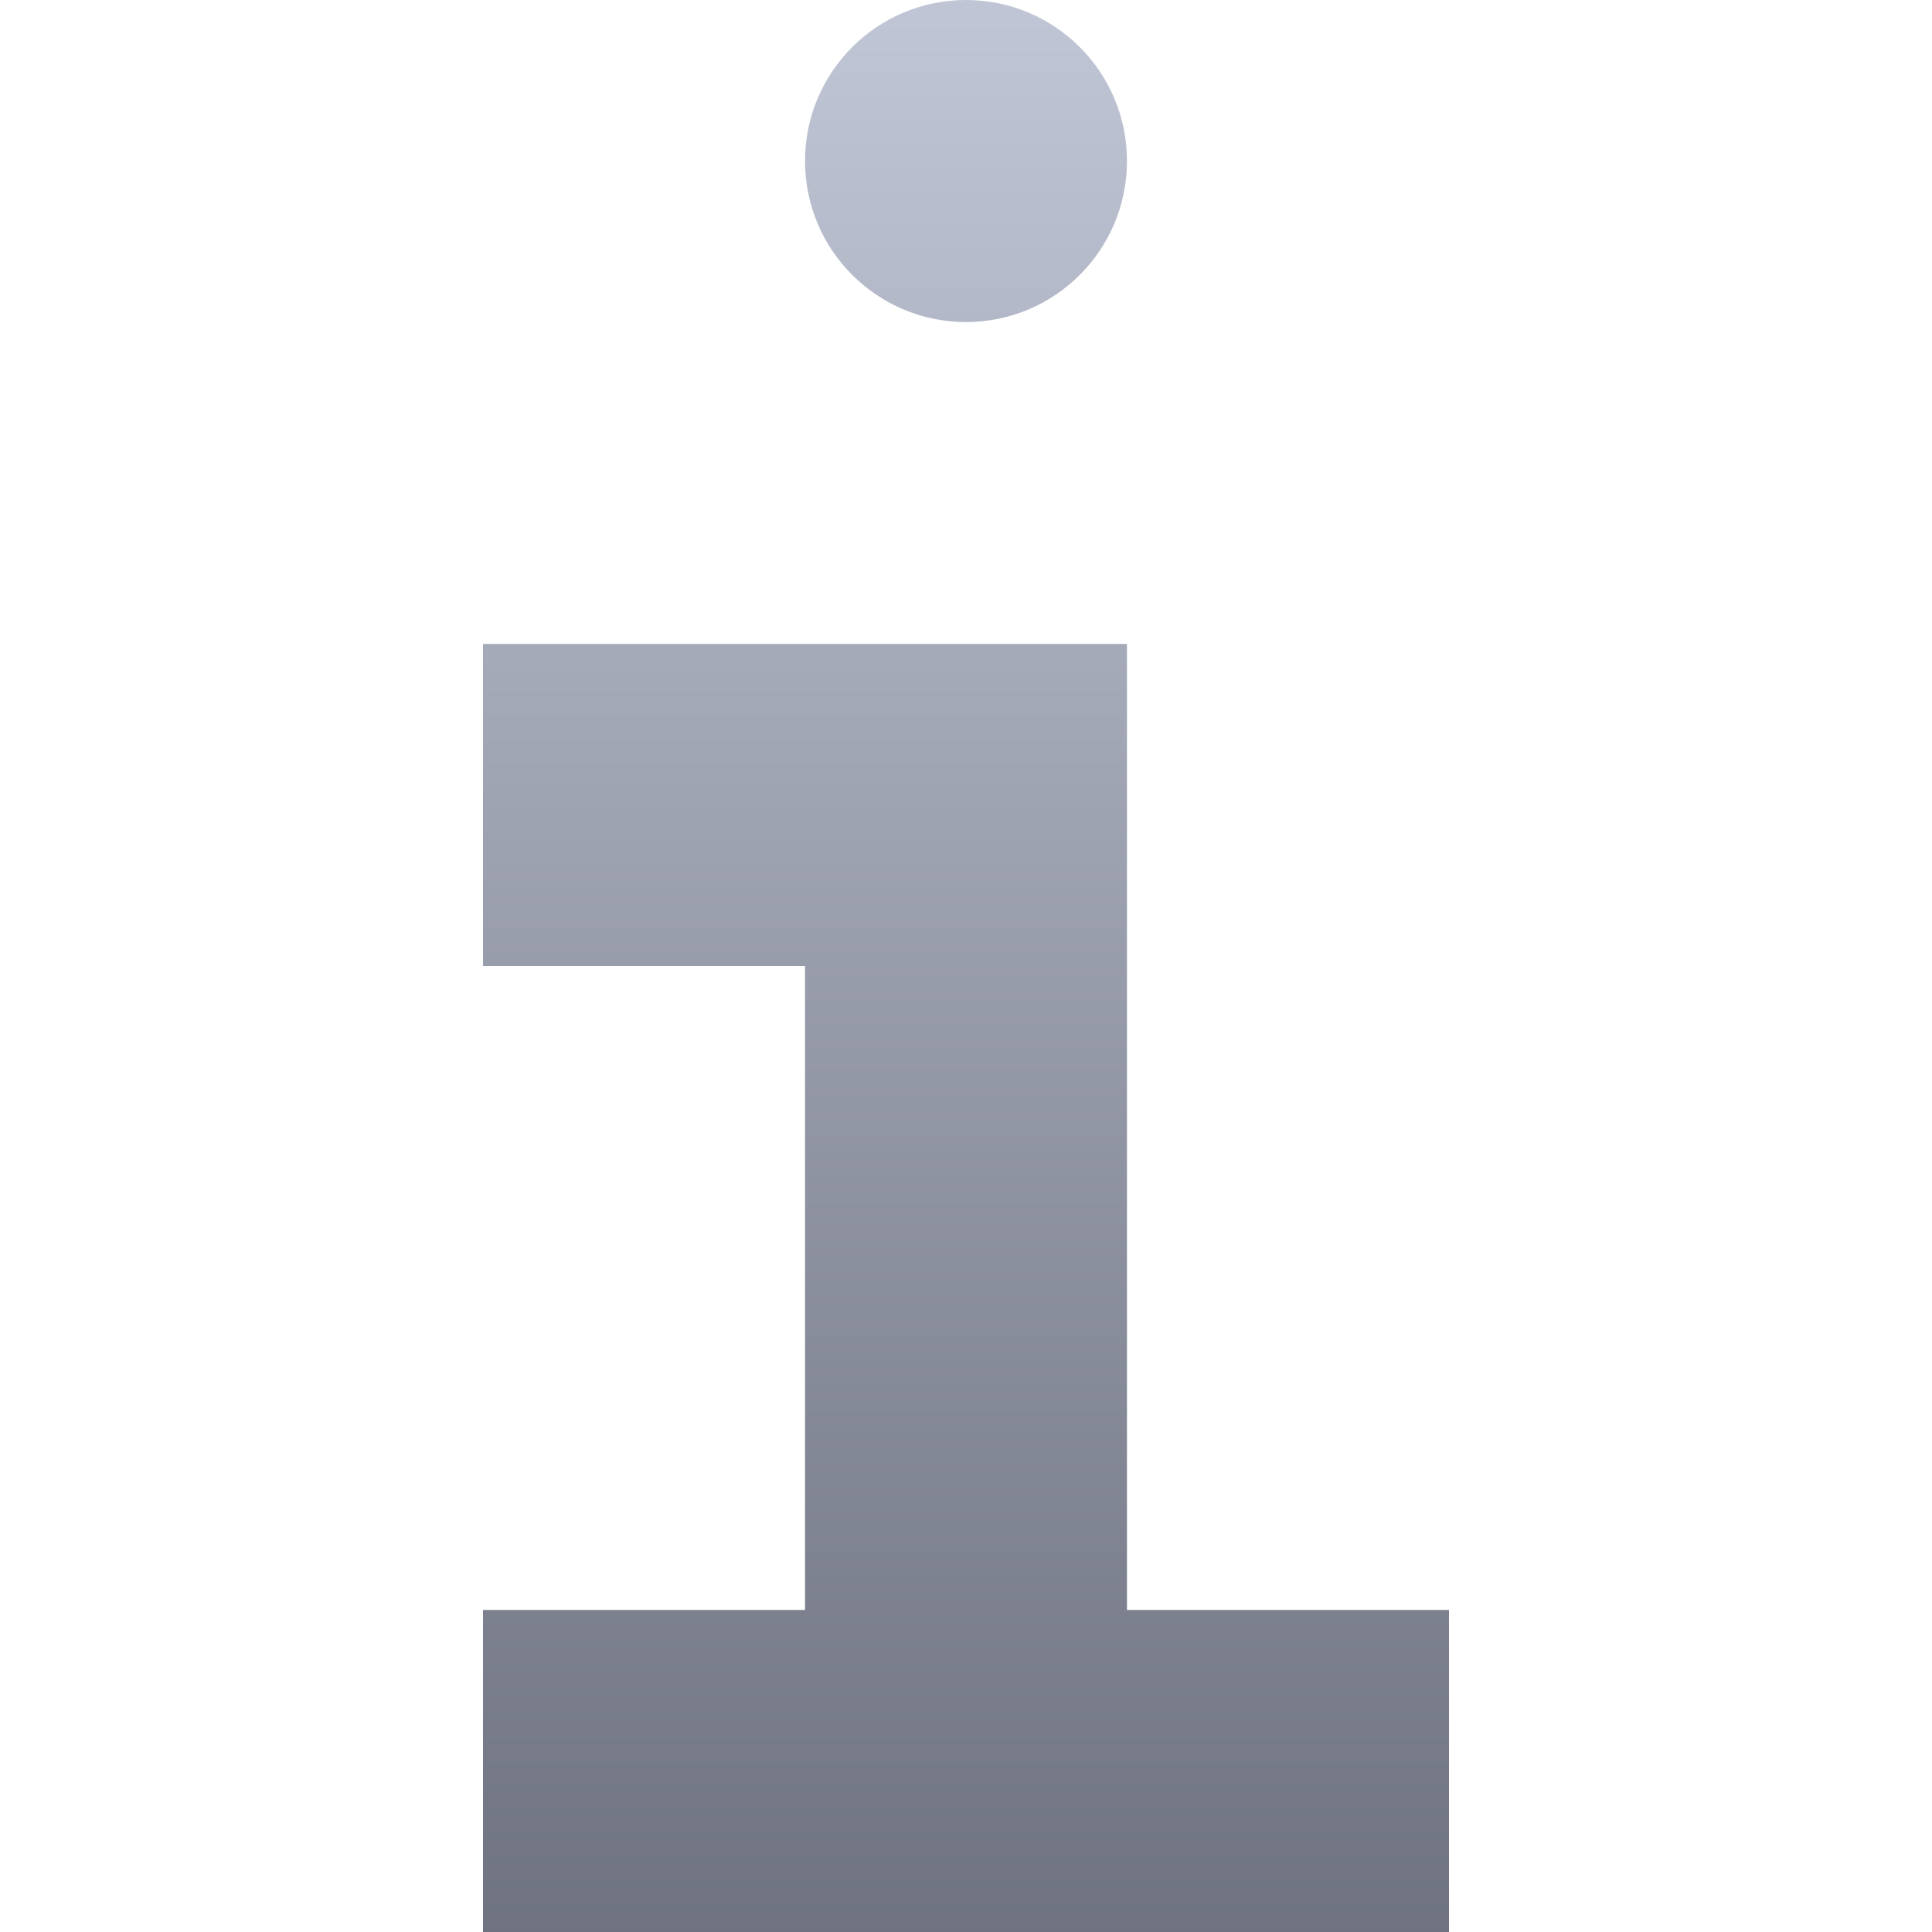 <svg xmlns="http://www.w3.org/2000/svg" xmlns:xlink="http://www.w3.org/1999/xlink" width="64" height="64" viewBox="0 0 64 64" version="1.1"><defs><linearGradient id="linear0" gradientUnits="userSpaceOnUse" x1="0" y1="0" x2="0" y2="1" gradientTransform="matrix(32,0,0,64,16,0)"><stop offset="0" style="stop-color:#c1c6d6;stop-opacity:1;"/><stop offset="1" style="stop-color:#6f7380;stop-opacity:1;"/></linearGradient></defs><g id="surface1"><path style=" stroke:none;fill-rule:nonzero;fill:url(#linear0);" d="M 32 0 C 29.055 0 26.668 2.387 26.668 5.332 C 26.668 8.281 29.055 10.668 32 10.668 C 34.945 10.668 37.332 8.281 37.332 5.332 C 37.332 2.387 34.945 0 32 0 Z M 16 21.332 L 16 32 L 26.668 32 L 26.668 53.332 L 16 53.332 L 16 64 L 48 64 L 48 53.332 L 37.332 53.332 L 37.332 21.332 Z M 16 21.332 "/></g></svg>
